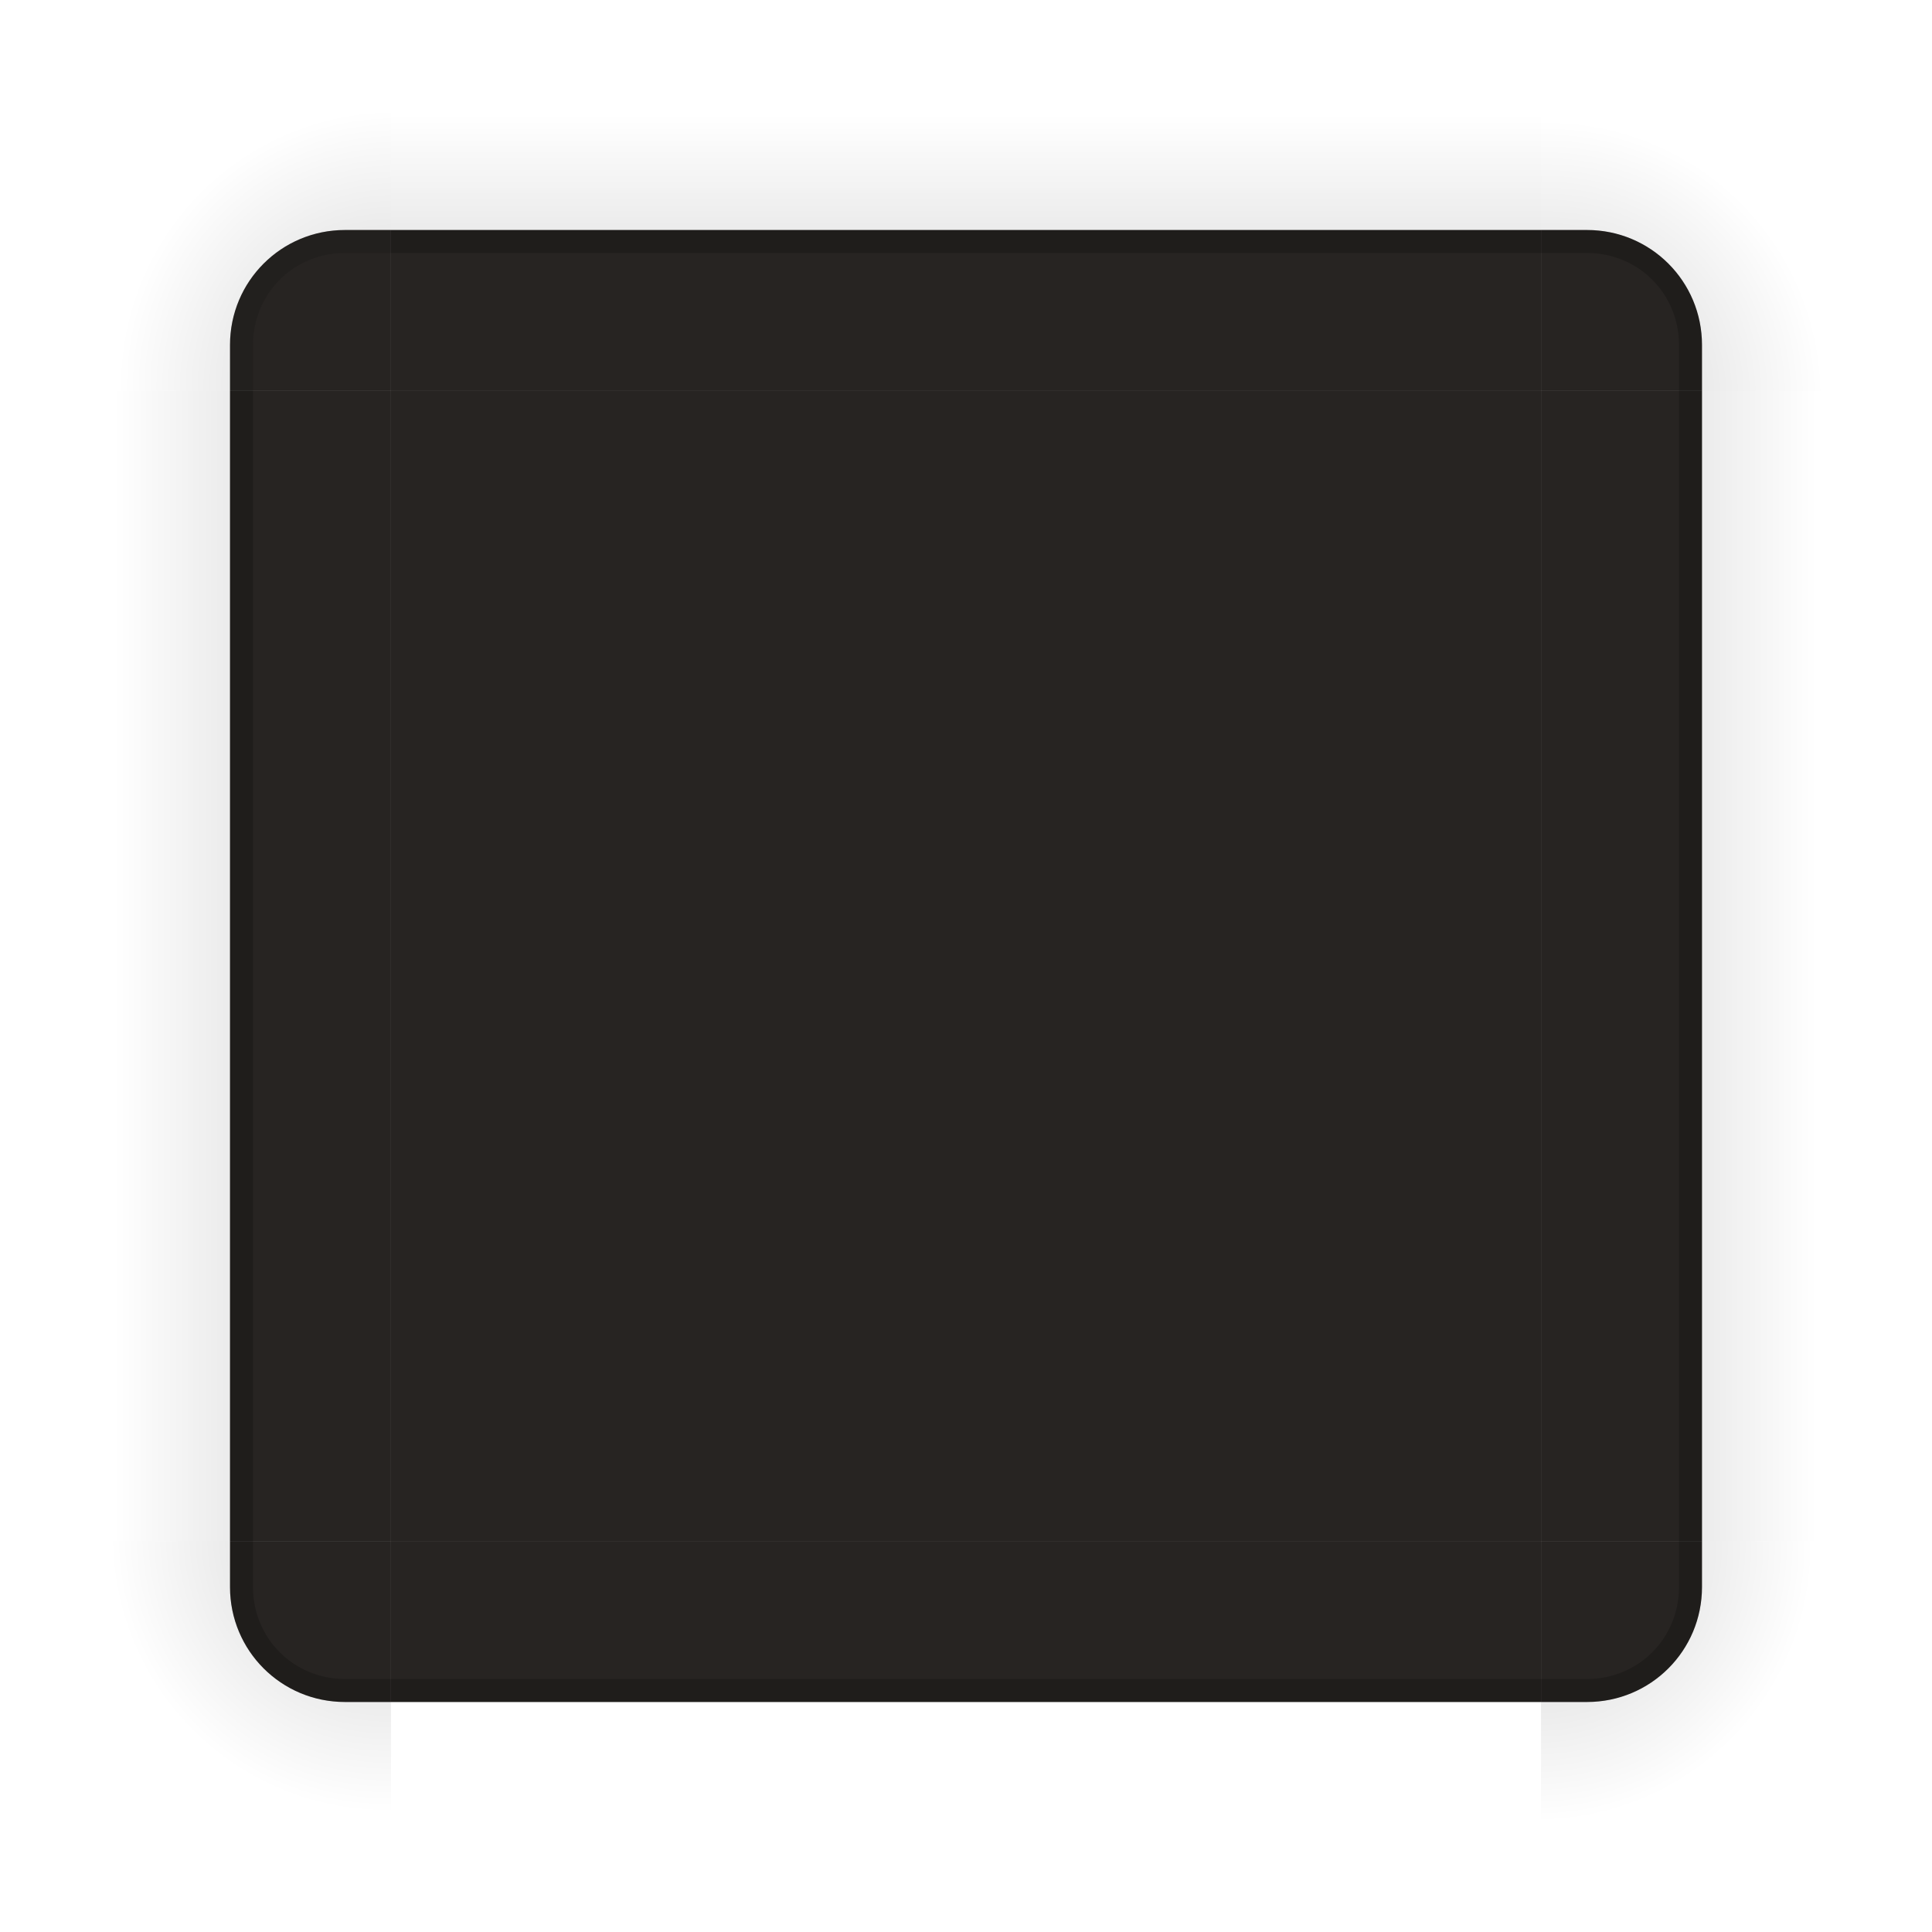 <?xml version="1.0" encoding="UTF-8"?>
<svg id="svg3642" width="84" height="84" version="1" xmlns="http://www.w3.org/2000/svg" xmlns:xlink="http://www.w3.org/1999/xlink">
 <defs id="defs3644">
  <linearGradient id="linearGradient4215-49">
   <stop id="stop4217-5" style="stop-color:#000000;stop-opacity:.184" offset="0"/>
   <stop id="stop4223-8" style="stop-color:#000000;stop-opacity:0" offset="1"/>
  </linearGradient>
  <radialGradient id="radialGradient4275" cx="984" cy="905.36" r="8.5" gradientTransform="matrix(-1.6187e-5 -1.412 1.412 -1.6187e-5 -1261.2 1406.2)" gradientUnits="userSpaceOnUse" xlink:href="#linearGradient4215-49"/>
  <linearGradient id="linearGradient4271" x1="83.6" x2="83.6" y1="-969.36" y2="-957.36" gradientTransform="matrix(.714 0 0 1 -317.71 1250.4)" gradientUnits="userSpaceOnUse" xlink:href="#linearGradient4215-49"/>
  <radialGradient id="radialGradient3382" cx="984" cy="905.36" r="8.5" gradientTransform="matrix(7.8257e-6 1.412 -1.412 7.8257e-6 1345.2 -1322.2)" gradientUnits="userSpaceOnUse" xlink:href="#linearGradient4215-49"/>
  <linearGradient id="linearGradient4452" x1="-260" x2="-260" y1="281" y2="293" gradientUnits="userSpaceOnUse" xlink:href="#linearGradient4215-49"/>
  <radialGradient id="radialGradient4255" cx="982.91" cy="906.45" r="8.5" gradientTransform="matrix(1.412 5.5406e-6 -5.5406e-6 1.412 -1320.6 -1262.7)" gradientUnits="userSpaceOnUse" xlink:href="#linearGradient4215-49"/>
  <radialGradient id="radialGradient4263" cx="984" cy="905.36" r="8.5" gradientTransform="matrix(-1.412 -9.8997e-6 9.8997e-6 -1.412 1406.2 1345.2)" gradientUnits="userSpaceOnUse" xlink:href="#linearGradient4215-49"/>
 </defs>
 <rect id="decoration-center" class="ColorScheme-Background" x="17" y="17" width="50" height="50" style="fill:#272422"/>
 <g id="decoration-bottomleft">
  <path id="shadow-bottomleft" d="m17 84v-10h-2c-2.77 0-5-2.23-5-5v-2h-10v17z" style="fill:url(#radialGradient4263)"/>
  <path id="path87" class="ColorScheme-Background" d="m17 74v-7h-7v2c0 2.77 2.23 5 5 5z" style="color:#46413c;fill:#272422"/>
  <path id="path4447" d="m10 67v2c0 2.77 2.23 5 5 5h2v-1h-2c-2.233 0-4-1.767-4-4v-2z" style="color-rendering:auto;color:#000000;fill:#000000;image-rendering:auto;isolation:auto;mix-blend-mode:normal;opacity:.2;shape-rendering:auto;solid-color:#000000;text-decoration-color:#000000;text-decoration-line:none;text-decoration-style:solid;text-indent:0;text-transform:none;white-space:normal"/>
 </g>
 <g id="decoration-left">
  <g id="shadow-left-3" transform="matrix(-1,0,0,1,298,-240)">
   <rect id="rect31" transform="rotate(-90)" x="-307" y="288" width="50" height="10" style="fill:url(#linearGradient4271)"/>
   <rect id="rect33" transform="translate(3,2)" x="278" y="257" width="7" height="1" style="fill-opacity:0"/>
  </g>
  <path id="path71" class="ColorScheme-Background" d="m10 17v50l7 1e-5v-50z" style="color:#46413c;fill:#272422"/>
  <path id="path4438" d="m10 17v50h1v-50z" style="color-rendering:auto;color:#000000;fill:#000000;image-rendering:auto;isolation:auto;mix-blend-mode:normal;opacity:.2;shape-rendering:auto;solid-color:#000000;text-decoration-color:#000000;text-decoration-line:none;text-decoration-style:solid;text-indent:0;text-transform:none;white-space:normal"/>
 </g>
 <g id="decoration-right">
  <g id="shadow-right" transform="translate(-214,-240)">
   <rect id="rect45" transform="rotate(-90)" x="-307" y="288" width="50" height="10" style="fill:url(#linearGradient4452)"/>
   <rect id="rect47" transform="translate(3,2)" x="278" y="257" width="7" height="1" style="fill-opacity:0"/>
  </g>
  <path id="path79" class="ColorScheme-Background" d="m74 17v50l-7 1e-5v-50z" style="color:#46413c;fill:#272422"/>
  <path id="path4440" d="m73 17v50h1v-50z" style="color-rendering:auto;color:#000000;fill:#000000;image-rendering:auto;isolation:auto;mix-blend-mode:normal;opacity:.2;shape-rendering:auto;solid-color:#000000;text-decoration-color:#000000;text-decoration-line:none;text-decoration-style:solid;text-indent:0;text-transform:none;white-space:normal"/>
 </g>
 <g id="decoration-bottom">
  <g id="shadow-bottom" transform="rotate(90,269,55)">
   <rect id="rect39" transform="rotate(-90)" x="-307" y="288" width="50" height="10" style="fill:url(#linearGradient4271)"/>
   <rect id="rect41" transform="translate(3,2)" x="278" y="257" width="7" height="1" style="fill-opacity:0"/>
  </g>
  <path id="path95" class="ColorScheme-Background" d="m17 74h50v-7h-50z" style="color:#46413c;fill:#272422"/>
  <path id="path4436" d="m17 73v1h50v-1z" style="color-rendering:auto;color:#000000;fill:#000000;image-rendering:auto;isolation:auto;mix-blend-mode:normal;opacity:.2;shape-rendering:auto;solid-color:#000000;text-decoration-color:#000000;text-decoration-line:none;text-decoration-style:solid;text-indent:0;text-transform:none;white-space:normal"/>
 </g>
 <g id="decoration-bottomright">
  <path id="shadow-bottomright" d="m84 67h-10v2c0 2.77-2.23 5-5 5h-2v10h17z" style="fill:url(#radialGradient3382)"/>
  <path id="path103" class="ColorScheme-Background" d="m67 74v-7h7v2c0 2.77-2.23 5-5 5z" style="color:#46413c;fill:#272422"/>
  <path id="path4449" d="m73 67v2c0 2.233-1.767 4-4 4h-2v1h2c2.77 0 5-2.23 5-5v-2z" style="color-rendering:auto;color:#000000;fill:#000000;image-rendering:auto;isolation:auto;mix-blend-mode:normal;opacity:.2;shape-rendering:auto;solid-color:#000000;text-decoration-color:#000000;text-decoration-line:none;text-decoration-style:solid;text-indent:0;text-transform:none;white-space:normal"/>
 </g>
 <g id="decoration-top">
  <g id="shadow-top-6" transform="matrix(0,-1,-1,0,324,298)">
   <rect id="rect51" transform="rotate(-90)" x="-307" y="288" width="50" height="10" style="fill:url(#linearGradient4271)"/>
   <rect id="rect53" transform="translate(3,2)" x="278" y="257" width="7" height="1" style="fill-opacity:0"/>
  </g>
  <path id="path111" class="ColorScheme-Background" d="m17 10h50v7h-50z" style="color:#46413c;fill:#272422"/>
  <path id="path4433" d="m17 10v1h50v-1z" style="color-rendering:auto;color:#000000;fill:#000000;image-rendering:auto;isolation:auto;mix-blend-mode:normal;opacity:.2;shape-rendering:auto;solid-color:#000000;text-decoration-color:#000000;text-decoration-line:none;text-decoration-style:solid;text-indent:0;text-transform:none;white-space:normal"/>
 </g>
 <g id="decoration-topright">
  <path id="shadow-topright" d="m67 0v10h2c2.77 0 5 2.23 5 5v2h10v-17z" style="fill:url(#radialGradient4255)"/>
  <path id="path119" class="ColorScheme-Background" d="m67 10v7h7v-2c0-2.77-2.23-5-5-5z" style="color:#46413c;fill:#272422"/>
  <path id="path4445" d="m67 10v1h2c2.233 0 4 1.767 4 4v2h1v-2c0-2.77-2.23-5-5-5z" style="color-rendering:auto;color:#000000;fill:#000000;image-rendering:auto;isolation:auto;mix-blend-mode:normal;opacity:.2;shape-rendering:auto;solid-color:#000000;text-decoration-color:#000000;text-decoration-line:none;text-decoration-style:solid;text-indent:0;text-transform:none;white-space:normal"/>
 </g>
 <g id="decoration-topleft">
  <path id="shadow-topleft" d="m0 17h10v-2c0-2.77 2.23-5 5-5h2v-10h-17z" style="fill:url(#radialGradient4275)"/>
  <path id="path63" class="ColorScheme-Background" d="m17 10v7h-7v-2c0-2.77 2.23-5 5-5z" style="color:#46413c;fill:#272422"/>
  <path id="rect4410" d="m15 10c-2.77 0-5 2.23-5 5v2h1v-2c0-2.233 1.767-4 4-4h2v-1z" style="color-rendering:auto;color:#000000;fill:#11100f;image-rendering:auto;isolation:auto;mix-blend-mode:normal;opacity:.2;shape-rendering:auto;solid-color:#000000;text-decoration-color:#000000;text-decoration-line:none;text-decoration-style:solid;text-indent:0;text-transform:none;white-space:normal"/>
 </g>
</svg>
